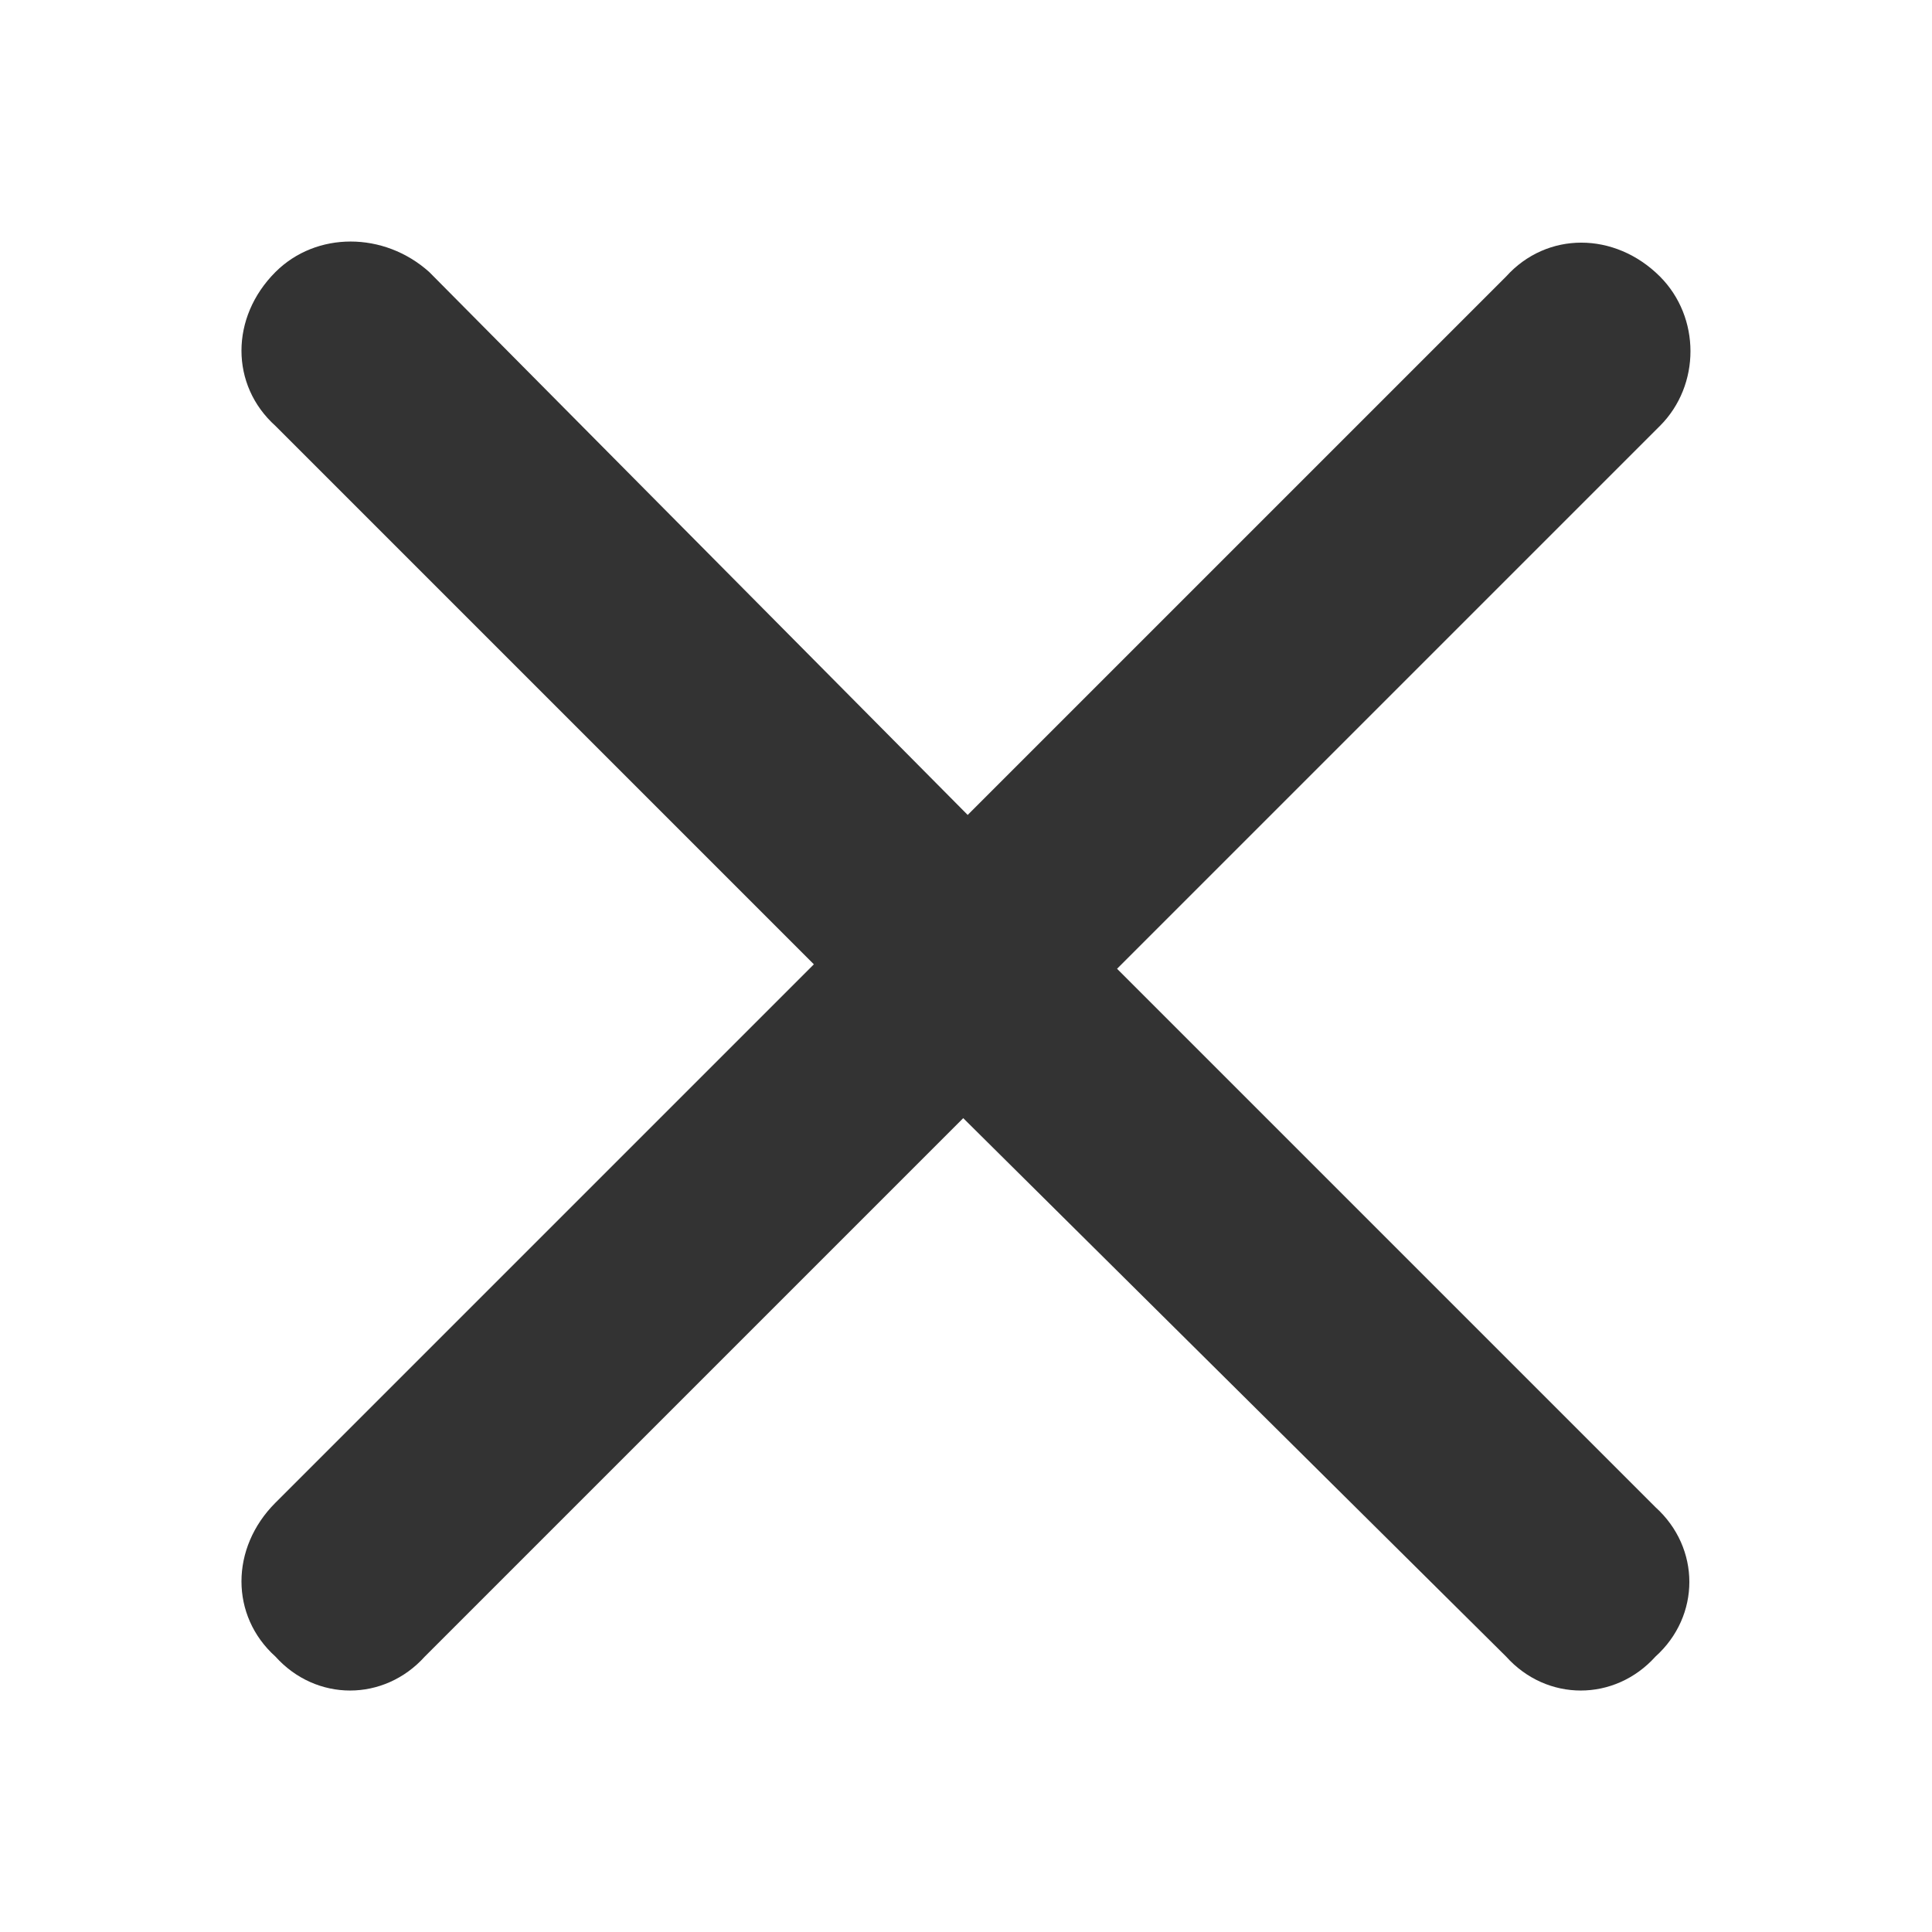 <svg width="16" height="16" viewBox="0 0 16 16" fill="none" xmlns="http://www.w3.org/2000/svg">
<path d="M13.747 3.527L9.251 8.023L13.71 12.482C14.084 12.82 14.084 13.382 13.71 13.719C13.372 14.094 12.81 14.094 12.473 13.719L7.977 9.26L3.518 13.719C3.18 14.094 2.618 14.094 2.281 13.719C1.906 13.382 1.906 12.82 2.281 12.445L6.74 7.986L2.281 3.527C1.906 3.19 1.906 2.628 2.281 2.253C2.618 1.916 3.18 1.916 3.555 2.253L8.014 6.749L12.473 2.29C12.81 1.916 13.372 1.916 13.747 2.29C14.084 2.628 14.084 3.19 13.747 3.527Z" fill="#333333"/>
</svg>
